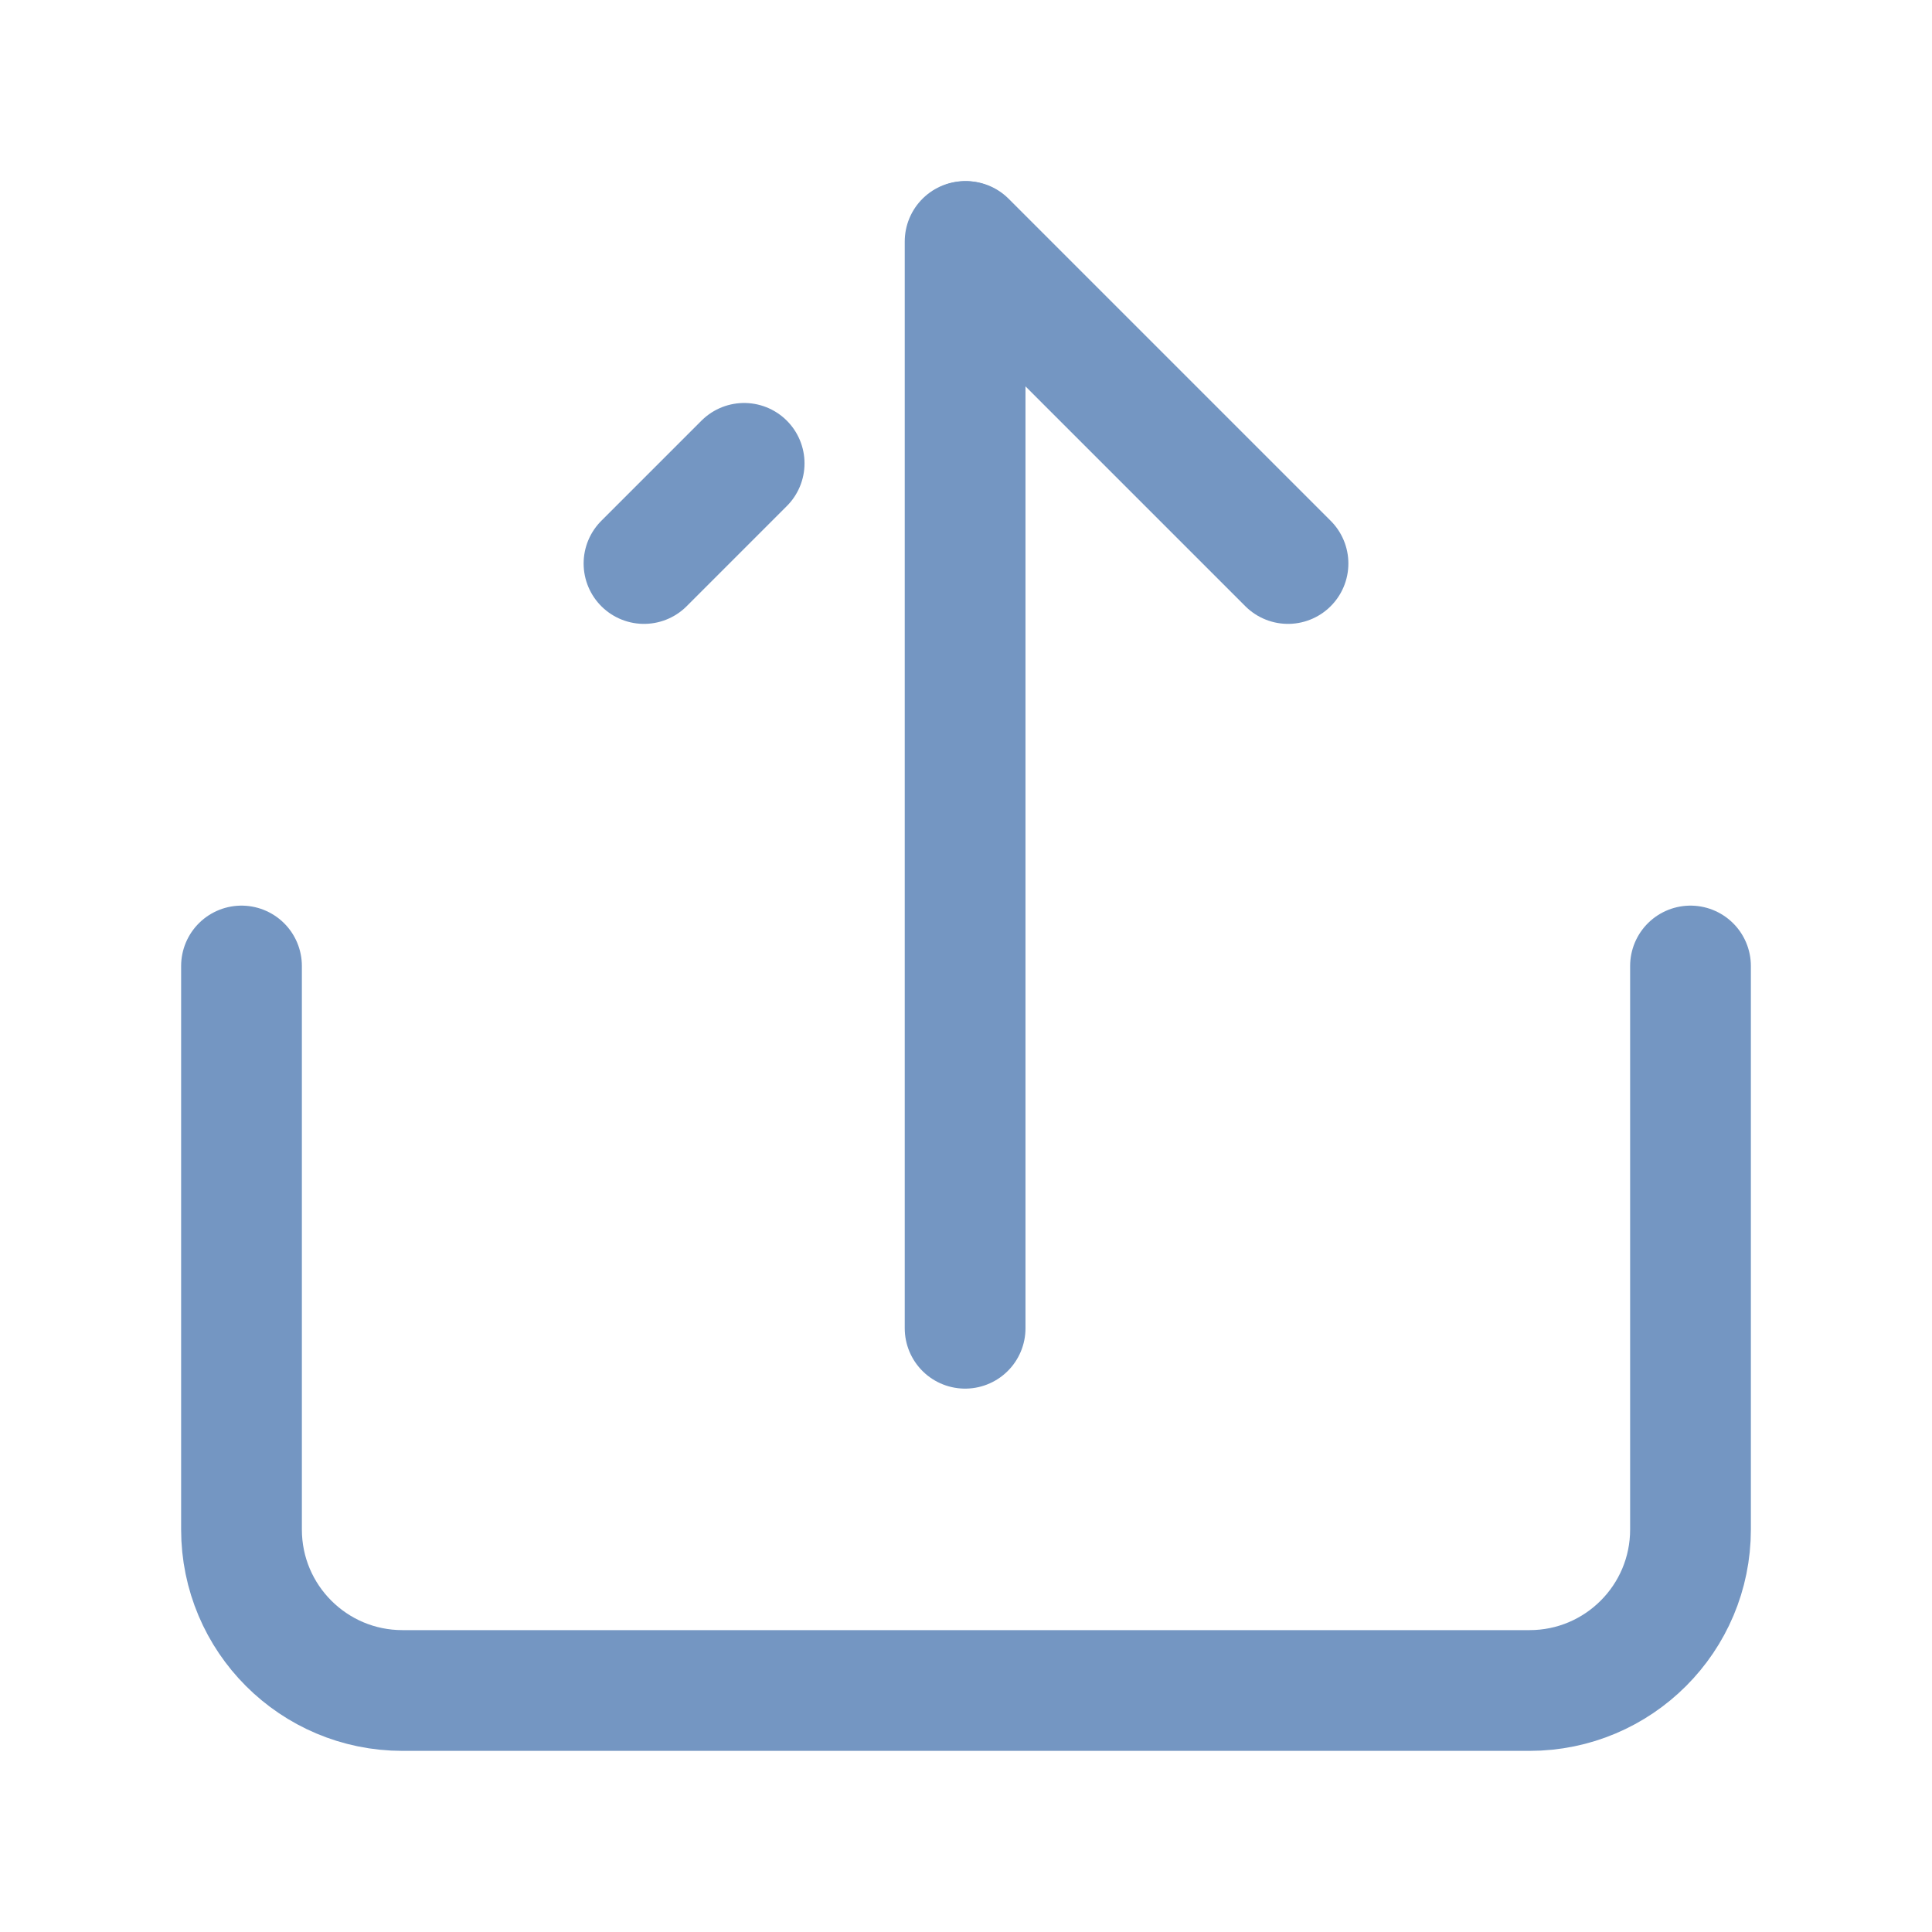 <svg width="24" height="24" viewBox="0 0 24 24" fill="none" xmlns="http://www.w3.org/2000/svg">
    <path d="M3 12V19C3 20.105 3.895 21 5 21H19C20.105 21 21 20.105 21 19V12" stroke="#7496C2" stroke-width="1.5" stroke-linecap="round"/>
    <path d="M16 7L12 3M8 7L9.244 5.756" stroke="#7496C2" stroke-width="1.5" stroke-linecap="round"/>
    <path d="M11.989 3L11.989 16.5" stroke="#7496C2" stroke-width="1.5" stroke-linecap="round"/>
</svg>
